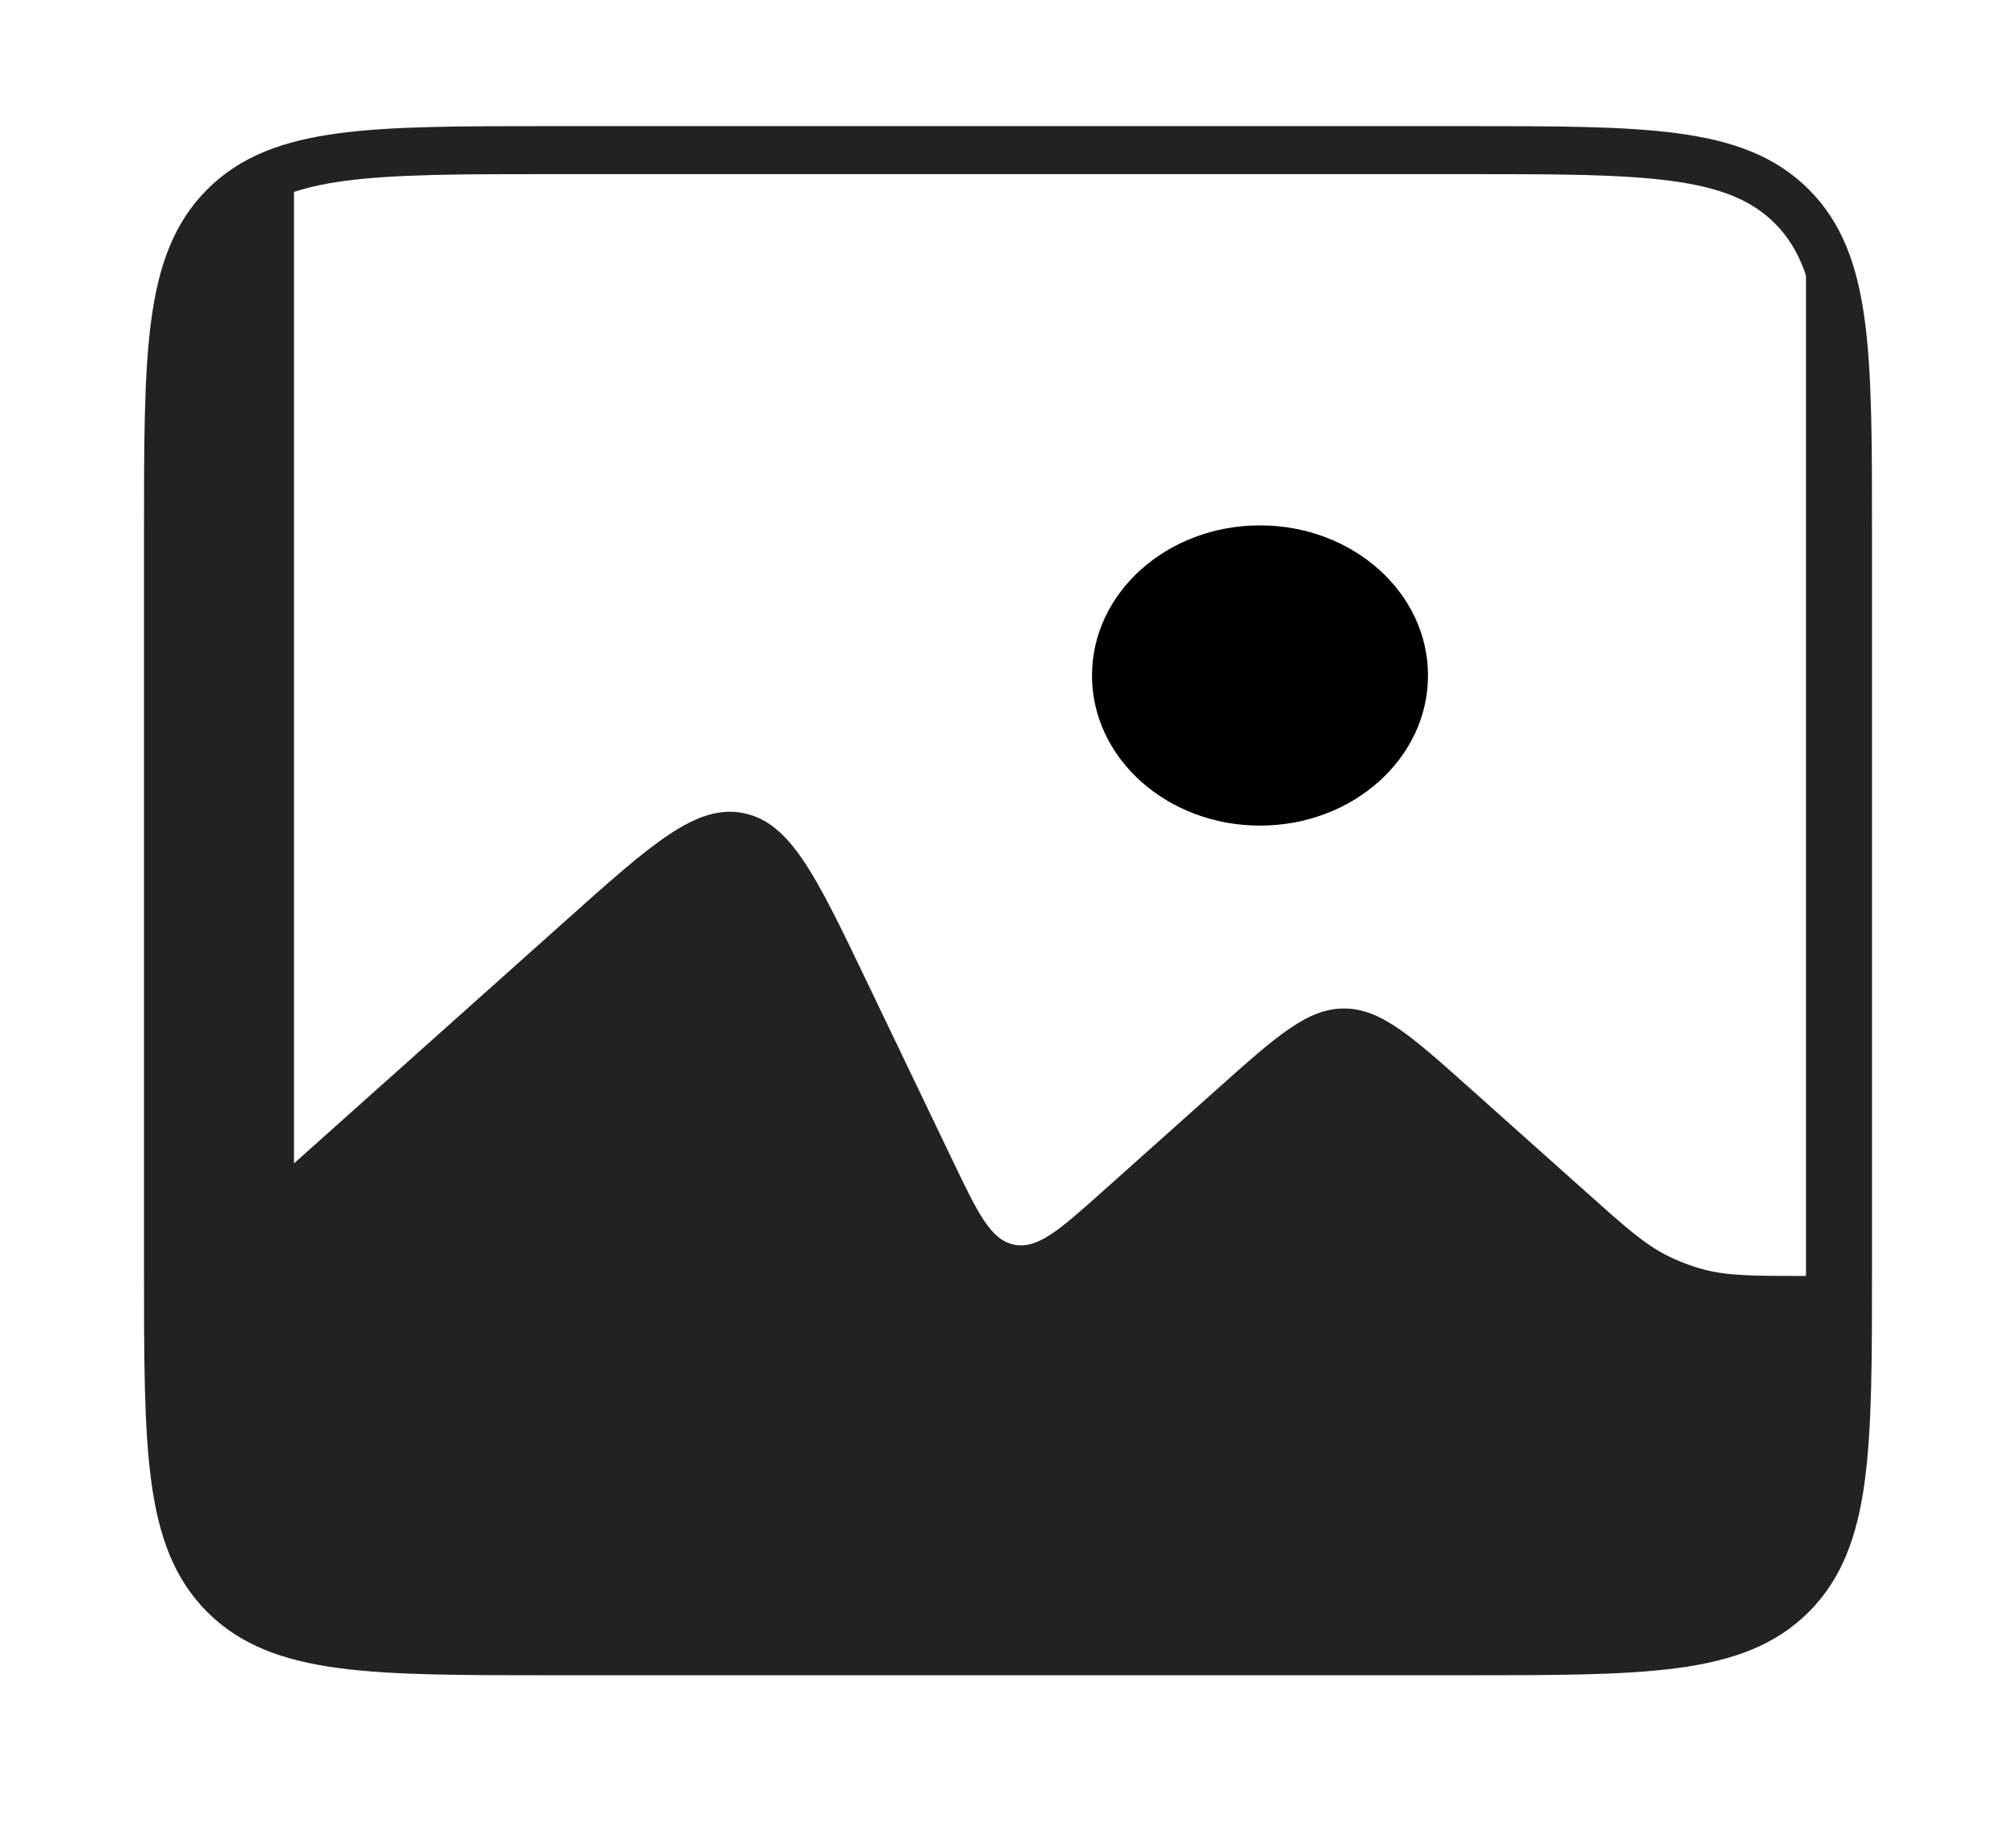 <svg width="84" height="76" viewBox="0 0 84 76" fill="none" xmlns="http://www.w3.org/2000/svg" xmlns:xlink="http://www.w3.org/1999/xlink">
<path d="M9.343,8.598C7,10.941 7,14.712 7,22.255L7,52.805C7,60.347 7,64.119 9.343,66.462C11.686,68.805 15.458,68.805 23,68.805L61,68.805C68.542,68.805 72.314,68.805 74.657,66.462C77,64.119 77,60.347 77,52.805L77,22.255C77,15.412 77,11.673 75.25,9.289L75.25,53.167C73.082,53.167 71.998,53.167 70.979,52.894C70.452,52.752 69.94,52.557 69.452,52.311C68.51,51.836 67.702,51.114 66.085,49.669L61.33,45.421C58.795,43.155 57.527,42.022 56,42.022C54.473,42.022 53.205,43.155 50.67,45.421L45.97,49.62C44.15,51.246 43.24,52.059 42.26,51.864C41.281,51.668 40.753,50.568 39.698,48.367L36.104,40.875C33.994,36.474 32.938,34.274 30.979,33.882C29.02,33.491 27.2,35.117 23.561,38.369L12.25,48.476L12.25,6.949C11.064,7.296 10.124,7.817 9.343,8.598Z" clip-rule="evenodd" fill-rule="evenodd" fill="#222222"/>
<path d="M7,22.255C7,14.713 7,10.941 9.343,8.598C11.686,6.255 15.458,6.255 23,6.255L61,6.255C68.542,6.255 72.314,6.255 74.657,8.598C77,10.941 77,14.713 77,22.255L77,52.805C77,60.347 77,64.119 74.657,66.462C72.314,68.805 68.542,68.805 61,68.805L23,68.805C15.458,68.805 11.686,68.805 9.343,66.462C7,64.119 7,60.347 7,52.805L7,22.255Z" fill="#E4D54F" fill-opacity="0" stroke="#222222" stroke-width="2" stroke-miterlimit="3.999"/>
<path d="M59.5,28.147C59.5,31.602 56.366,34.402 52.5,34.402C48.634,34.402 45.5,31.602 45.5,28.147C45.5,24.693 48.634,21.892 52.5,21.892C56.366,21.892 59.5,24.693 59.5,28.147Z" fill="#000000"/>
</svg>
